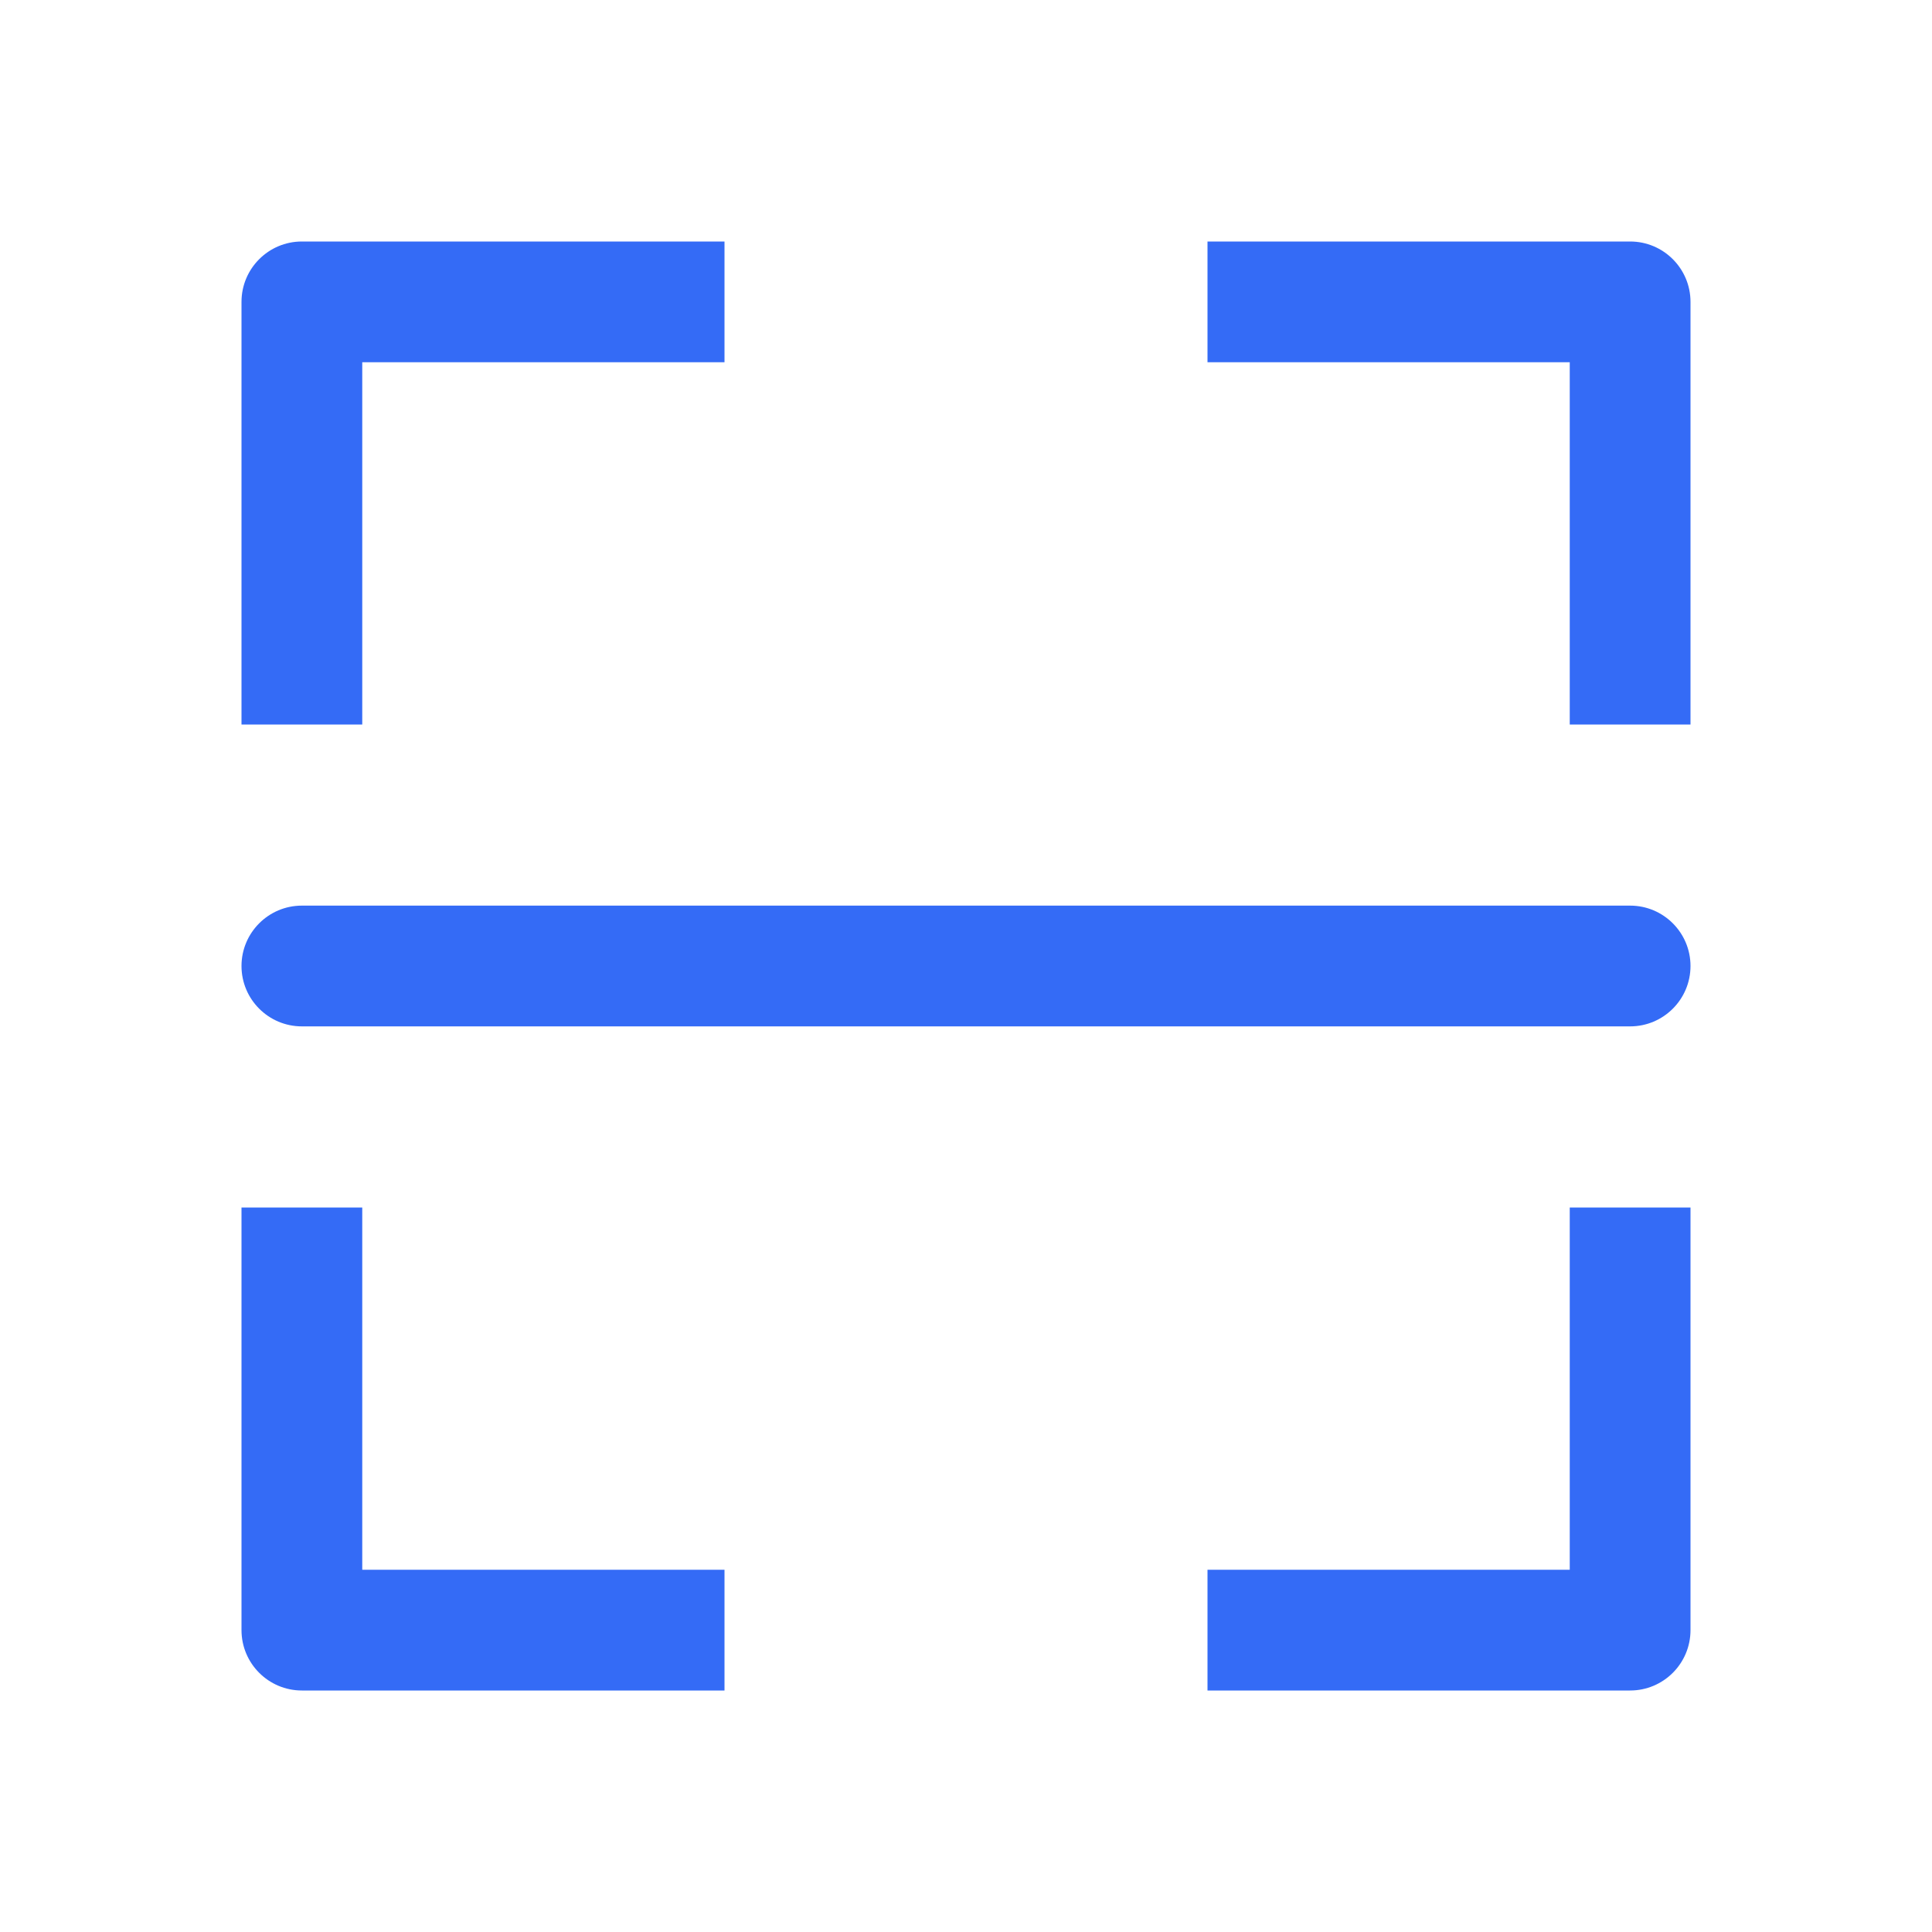 <!--?xml version="1.0" encoding="UTF-8"?-->
<svg width="32px" height="32px" viewBox="0 0 32 32" version="1.1" xmlns="http://www.w3.org/2000/svg" xmlns:xlink="http://www.w3.org/1999/xlink">
    <title>152.扫一扫</title>
    <g id="152.扫一扫" stroke="none" stroke-width="1" fill="none" fill-rule="evenodd">
        <g id="扫一扫" transform="translate(4, 4)" fill="#000000" fill-rule="nonzero">
            <path d="M8,0 L8,2 L2,2 L2,8 L0,8 L0,1 C0,0.448 0.448,0 1,0 L8,0 Z M1,11 L23,11 C23.552,11 24,11.448 24,12 C24,12.552 23.552,13 23,13 L1,13 C0.448,13 0,12.552 0,12 C0,11.448 0.448,11 1,11 Z M16,0 L23,0 C23.552,0 24,0.448 24,1 L24,8 L22,8 L22,2 L16,2 L16,0 Z M8,22 L8,24 L1,24 C0.448,24 0,23.552 0,23 L0,16 L2,16 L2,22 L8,22 Z M16,22 L22,22 L22,16 L24,16 L24,23 C24,23.552 23.552,24 23,24 L16,24 L16,22 Z" id="形状" fill="#346bf6"></path>
        </g>
    </g>
</svg>